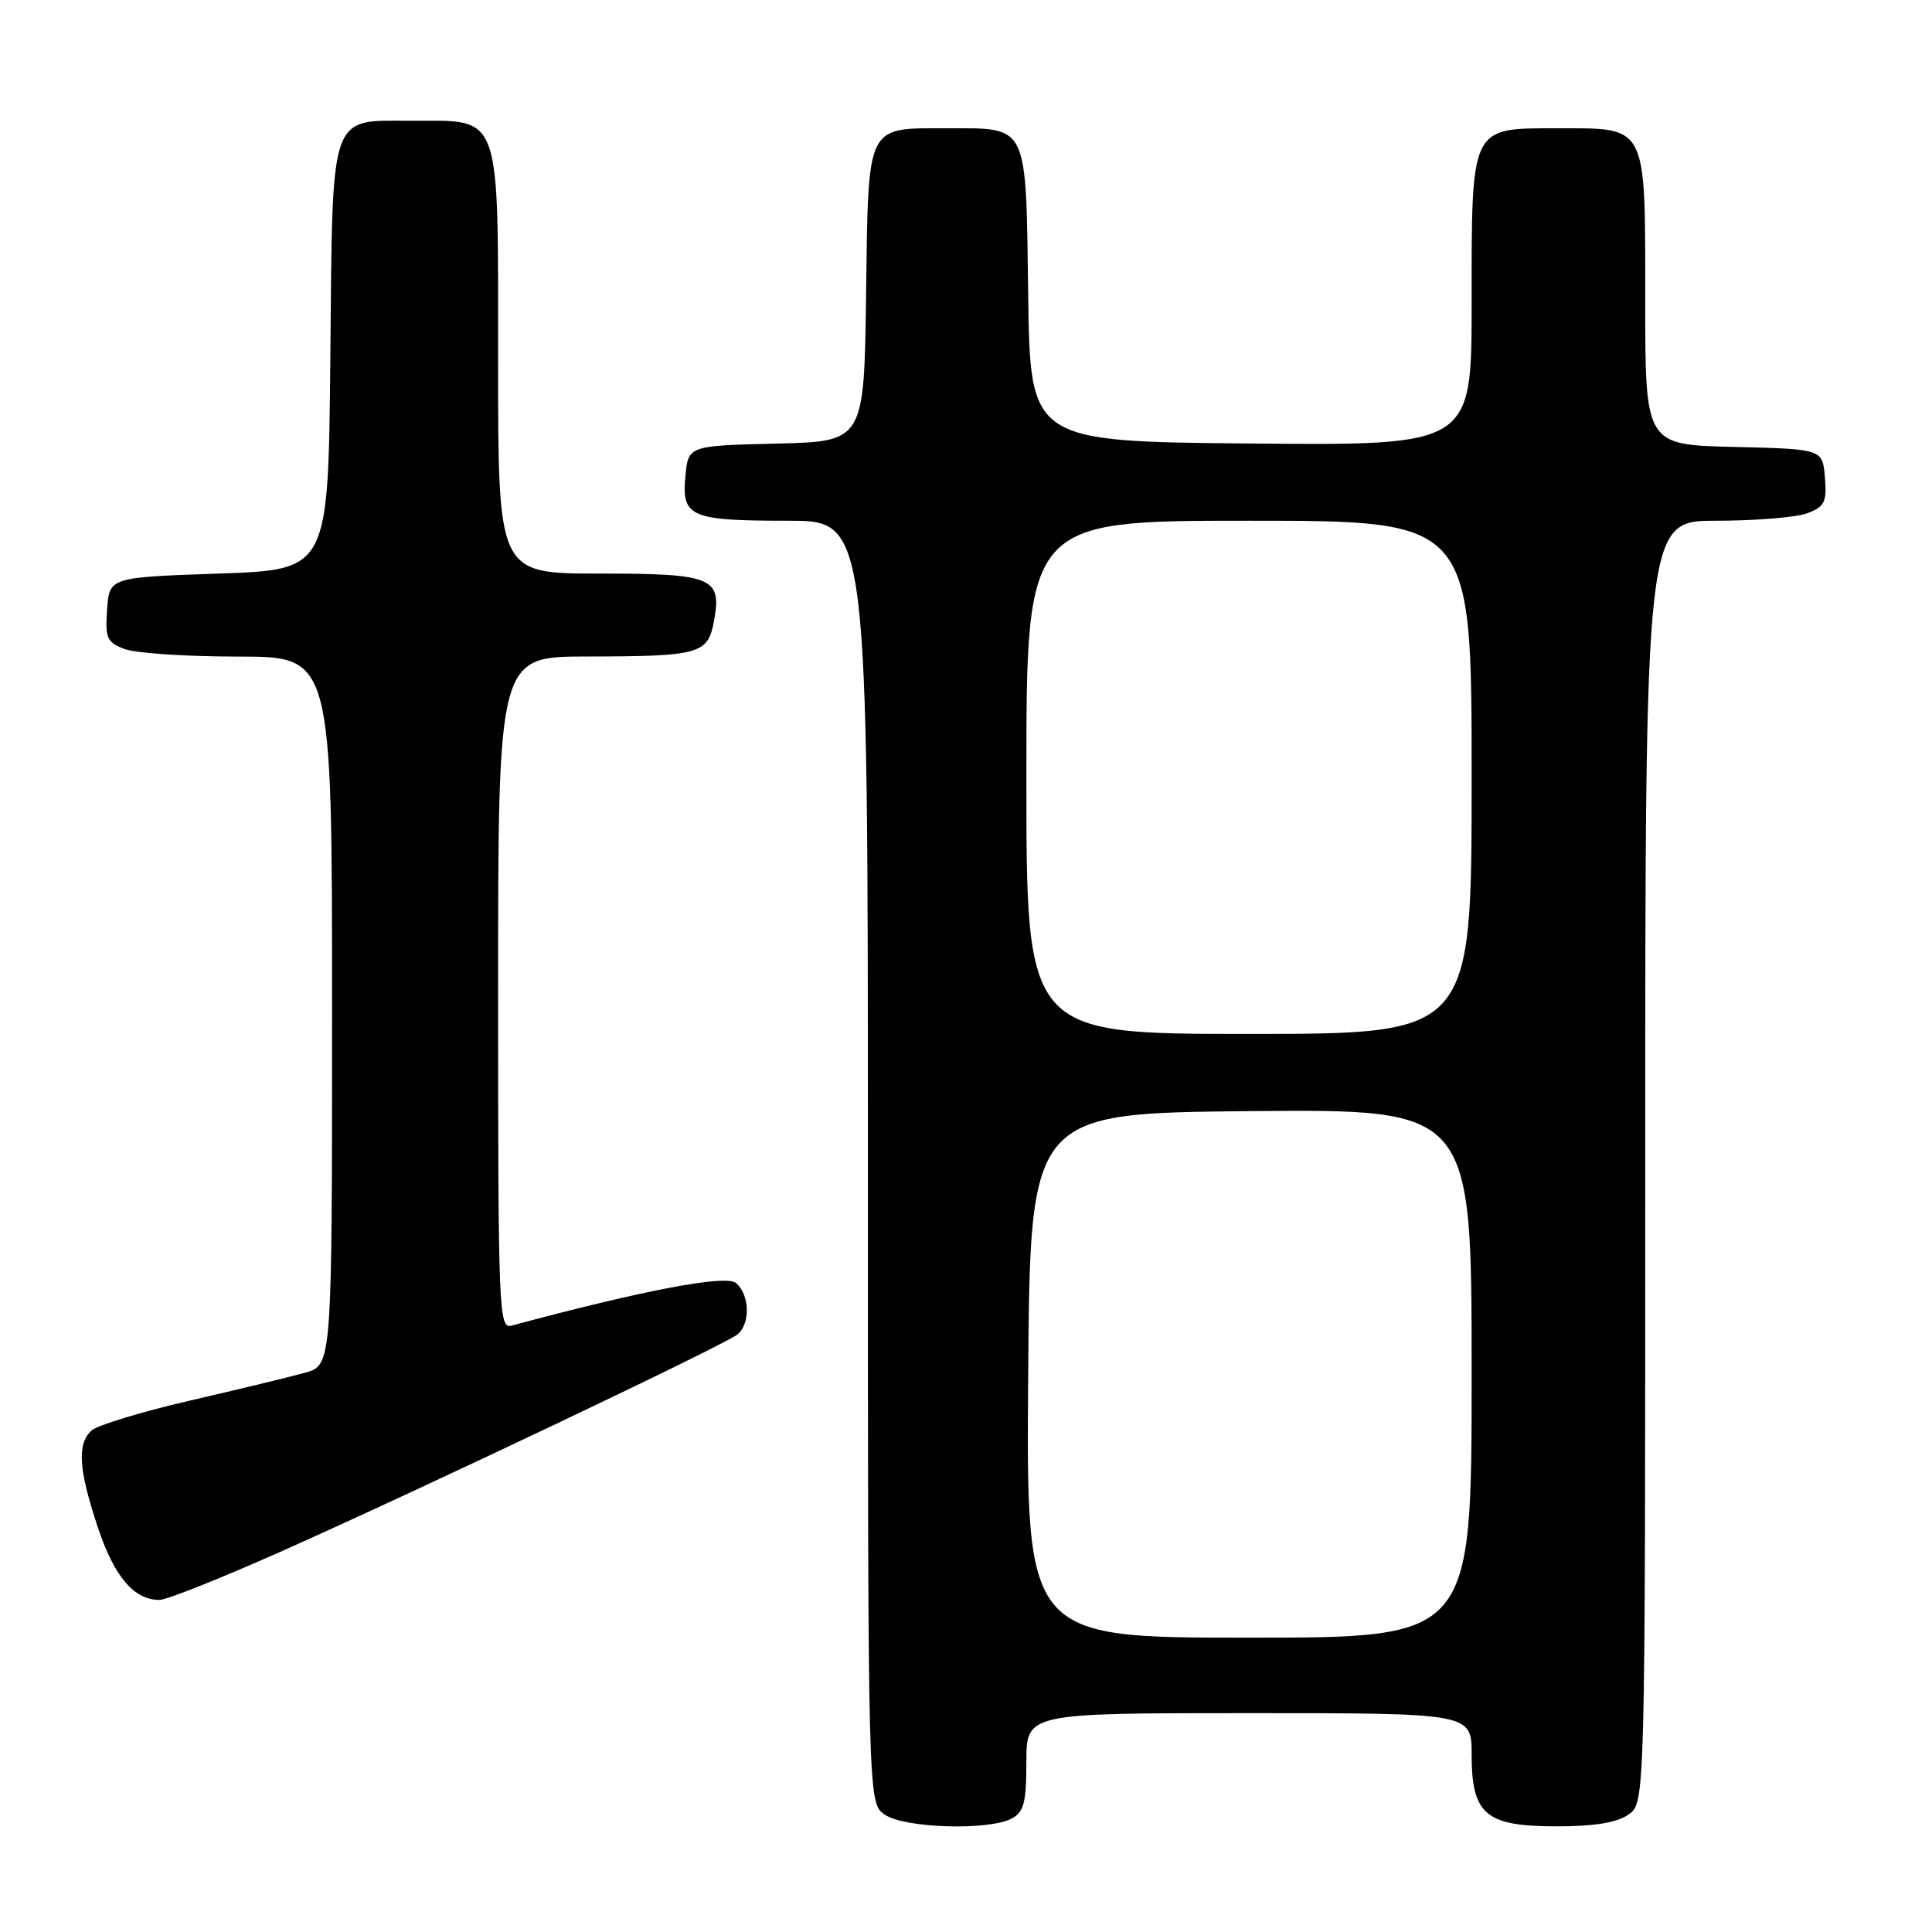 <?xml version="1.0" encoding="UTF-8" standalone="no"?>
<!DOCTYPE svg PUBLIC "-//W3C//DTD SVG 1.1//EN" "http://www.w3.org/Graphics/SVG/1.1/DTD/svg11.dtd" >
<svg xmlns="http://www.w3.org/2000/svg" xmlns:xlink="http://www.w3.org/1999/xlink" version="1.1" viewBox="0 0 256 256">
 <g >
 <path fill="currentColor"
d=" M 134.07 240.96 C 135.67 240.11 136.00 238.83 136.00 233.46 C 136.00 227.00 136.00 227.00 165.50 227.00 C 195.00 227.00 195.00 227.00 195.00 232.50 C 195.00 240.45 196.85 242.00 206.28 242.00 C 211.25 242.00 214.26 241.51 215.78 240.44 C 218.00 238.89 218.00 238.89 218.00 153.94 C 218.00 69.00 218.00 69.00 227.43 69.00 C 232.62 69.00 238.05 68.55 239.50 68.00 C 241.78 67.13 242.08 66.51 241.81 63.25 C 241.50 59.50 241.50 59.50 229.75 59.22 C 218.00 58.94 218.00 58.94 218.00 39.80 C 218.00 16.28 218.36 17.00 206.40 17.00 C 194.77 17.00 195.00 16.52 195.00 40.24 C 195.00 59.03 195.00 59.03 165.75 58.77 C 136.50 58.50 136.50 58.50 136.24 39.00 C 135.93 16.18 136.33 17.00 125.50 17.00 C 114.67 17.00 115.07 16.18 114.76 39.00 C 114.50 58.50 114.50 58.50 102.85 58.78 C 91.20 59.06 91.20 59.06 90.82 63.11 C 90.30 68.50 91.45 69.00 104.43 69.00 C 115.00 69.00 115.00 69.00 115.00 153.94 C 115.00 238.89 115.00 238.89 117.22 240.44 C 119.80 242.25 131.02 242.59 134.07 240.96 Z  M 37.16 205.62 C 56.08 197.19 96.10 178.16 97.72 176.82 C 99.46 175.38 99.34 171.52 97.51 170.00 C 96.15 168.88 85.29 170.95 67.75 175.66 C 66.10 176.11 66.00 173.53 66.00 131.57 C 66.00 87.00 66.00 87.00 77.75 86.99 C 92.70 86.97 93.78 86.67 94.59 82.38 C 95.69 76.50 94.49 76.00 79.38 76.00 C 66.00 76.00 66.00 76.00 66.00 48.00 C 66.00 14.52 66.53 16.00 54.65 16.00 C 43.52 16.00 44.08 14.36 43.77 47.56 C 43.50 75.50 43.50 75.50 29.00 76.00 C 14.50 76.50 14.50 76.50 14.19 80.75 C 13.92 84.55 14.16 85.11 16.51 86.00 C 17.95 86.55 24.73 87.00 31.57 87.00 C 44.00 87.00 44.00 87.00 44.00 133.95 C 44.00 180.91 44.00 180.91 40.40 181.90 C 38.42 182.45 31.56 184.11 25.15 185.59 C 18.74 187.07 12.88 188.86 12.13 189.55 C 10.19 191.34 10.41 194.71 12.96 202.37 C 15.14 208.92 17.75 212.00 21.13 212.00 C 22.06 212.00 29.27 209.13 37.16 205.62 Z  M 136.24 182.25 C 136.50 147.50 136.50 147.50 165.75 147.23 C 195.00 146.97 195.00 146.97 195.00 181.98 C 195.00 217.00 195.00 217.00 165.49 217.00 C 135.97 217.00 135.97 217.00 136.24 182.25 Z  M 136.00 103.00 C 136.00 69.00 136.00 69.00 165.50 69.00 C 195.00 69.00 195.00 69.00 195.00 103.00 C 195.00 137.00 195.00 137.00 165.50 137.00 C 136.00 137.00 136.00 137.00 136.00 103.00 Z "/>
</g>
</svg>